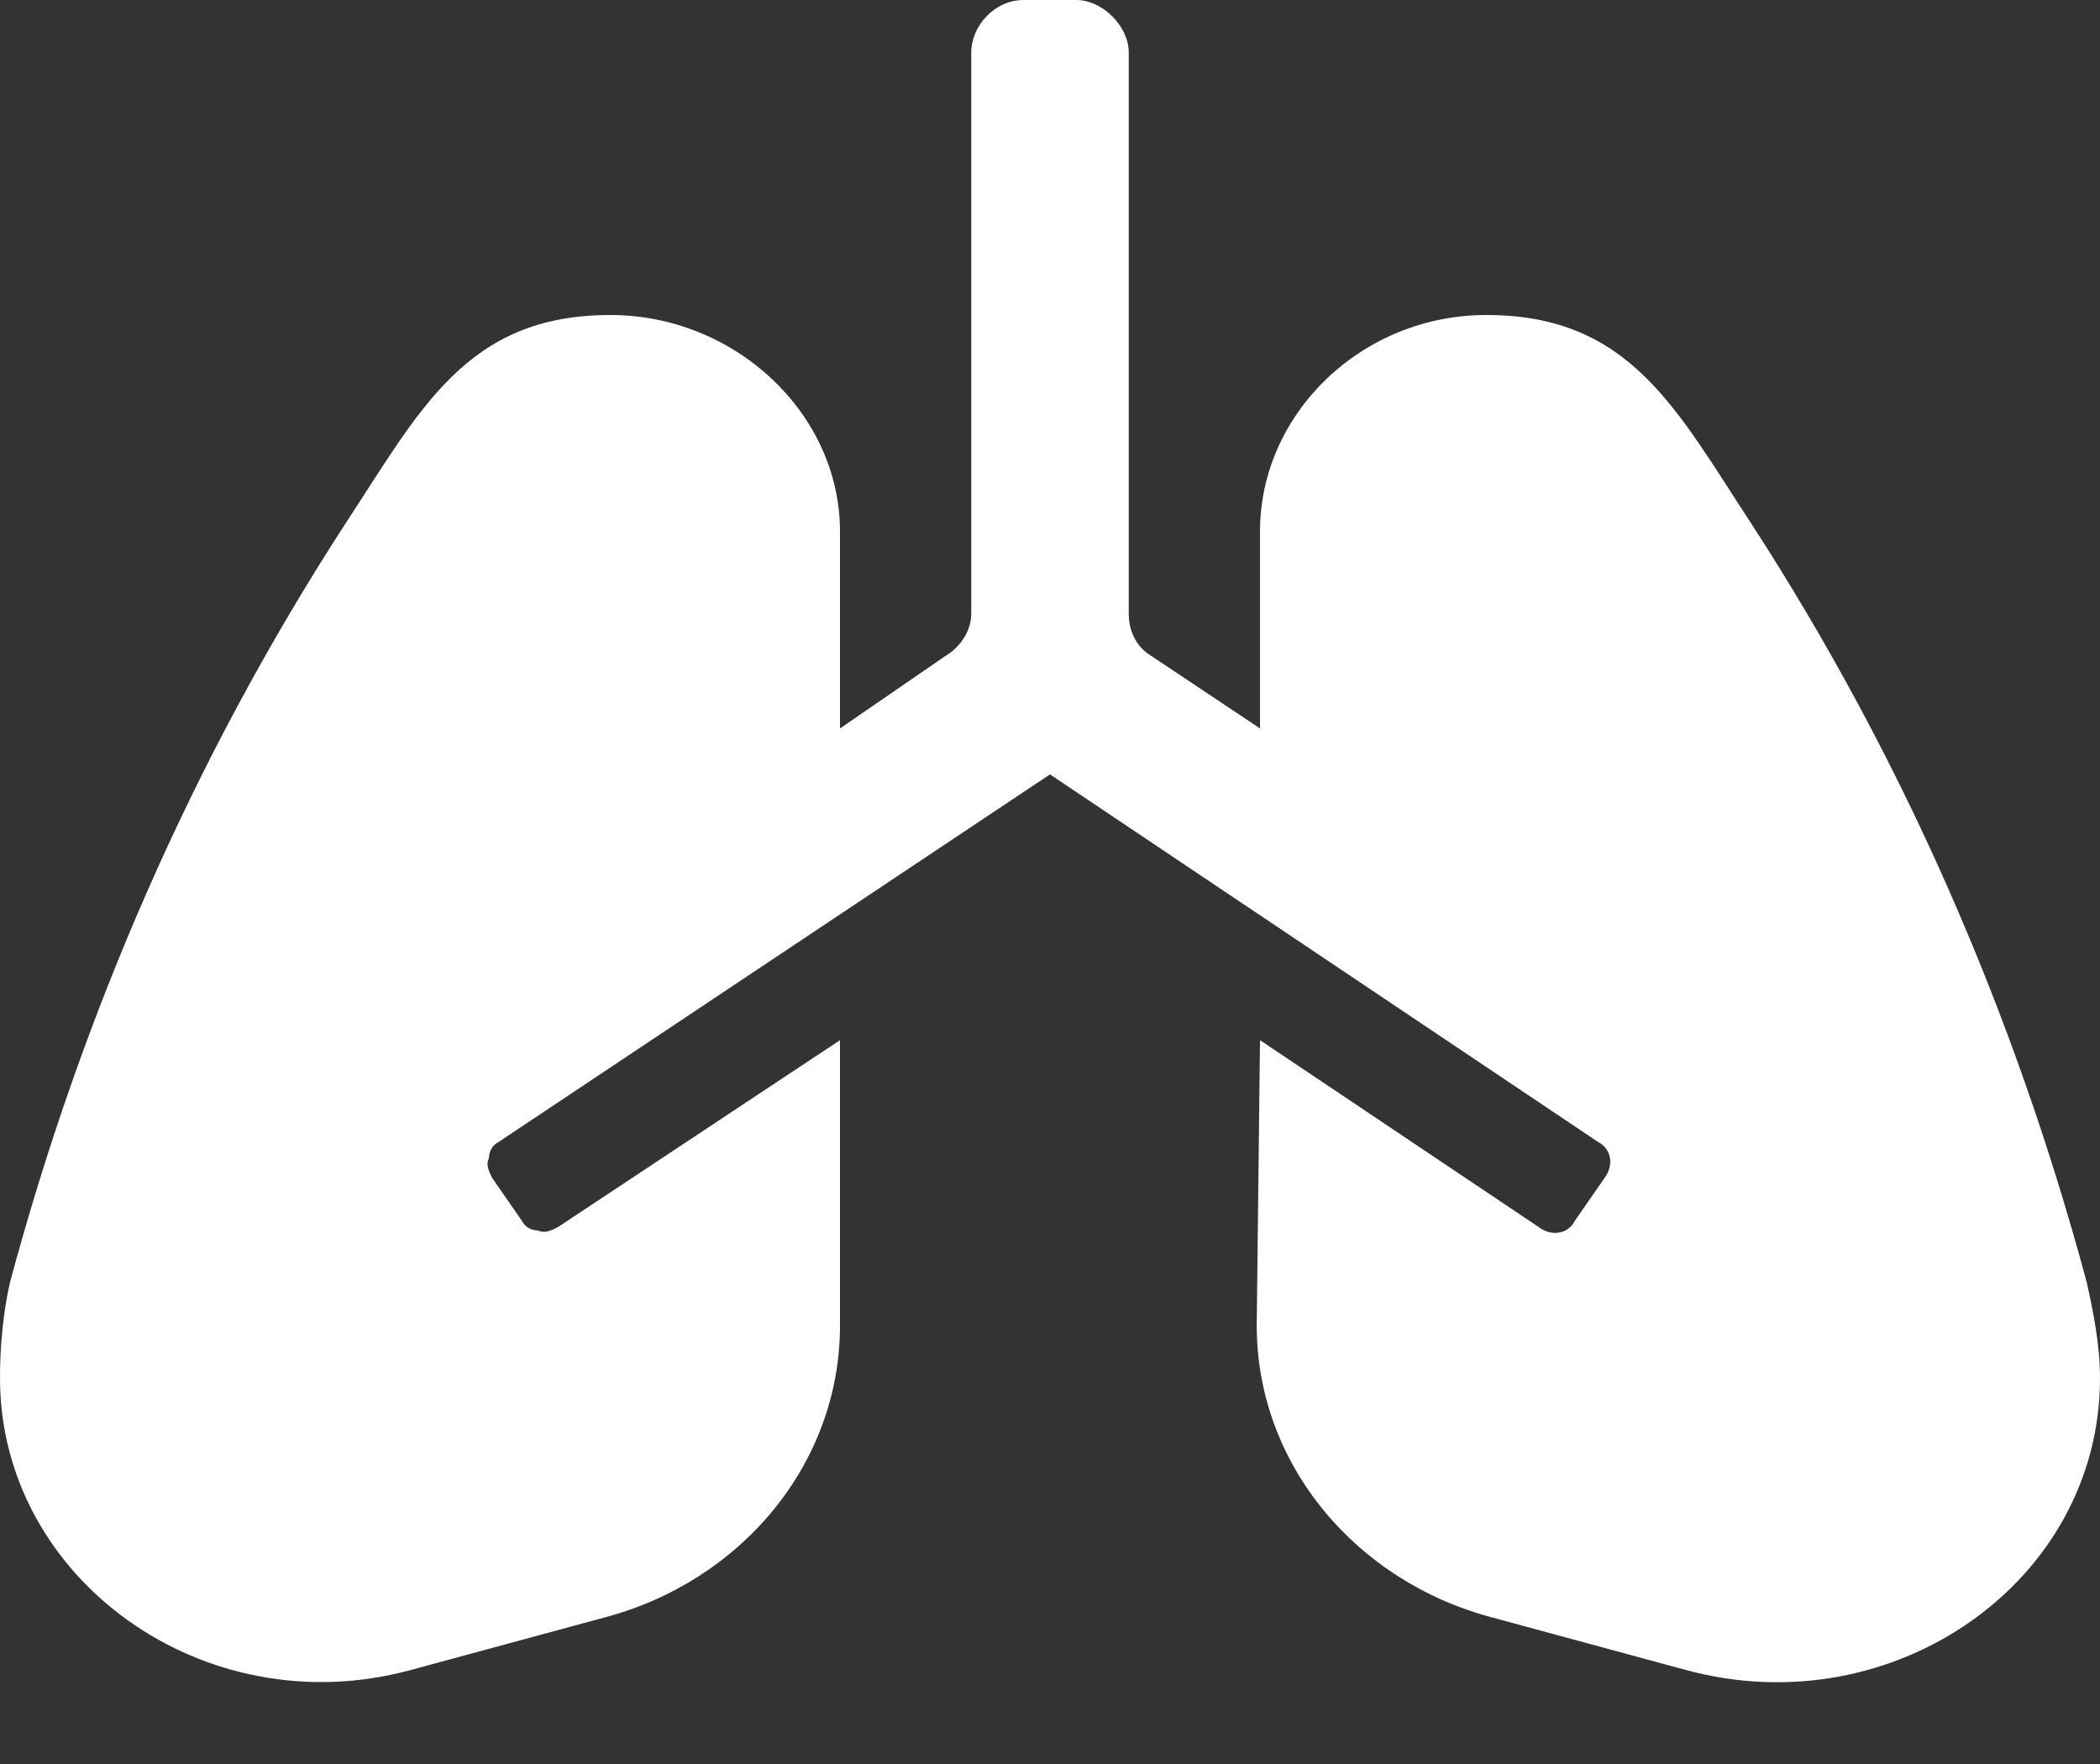 <svg width="50" height="42" viewBox="0 0 50 42" fill="none" xmlns="http://www.w3.org/2000/svg">
<rect x="0" y="0" width="50" height="42" fill="#333333" stroke="none"/>
<path d="M50 32.812C50 37.656 45.078 41.094 40.156 39.766L35.547 38.516C32.266 37.656 29.922 34.844 29.922 31.562L30 24.766L36.641 29.219C36.953 29.453 37.344 29.375 37.5 29.062L38.203 28.047C38.438 27.734 38.359 27.344 38.047 27.188L25 18.438L11.875 27.188C11.719 27.266 11.641 27.422 11.641 27.578C11.562 27.734 11.641 27.891 11.719 28.047L12.422 29.062C12.5 29.219 12.656 29.297 12.812 29.297C12.969 29.375 13.125 29.297 13.281 29.219L20 24.766V31.562C20 34.844 17.656 37.656 14.375 38.516L9.766 39.766C4.844 41.094 0 37.578 0 32.812C0 32.031 0.078 31.25 0.234 30.547C1.953 24.141 4.609 18.047 8.203 12.5C10 9.766 11.094 7.5 14.531 7.5C17.5 7.5 20 9.844 20 12.656V17.344L22.5 15.625C22.891 15.391 23.125 15 23.125 14.609V1.25C23.125 0.625 23.672 0 24.375 0H25.625C26.25 0 26.875 0.625 26.875 1.25V14.609C26.875 15 27.031 15.391 27.422 15.625L30 17.344V12.656C30 9.844 32.422 7.5 35.391 7.5C38.828 7.5 39.922 9.766 41.719 12.5C45.312 18.047 47.969 24.141 49.688 30.547C49.844 31.25 50 32.031 50 32.812Z" fill="white"/>
</svg>
